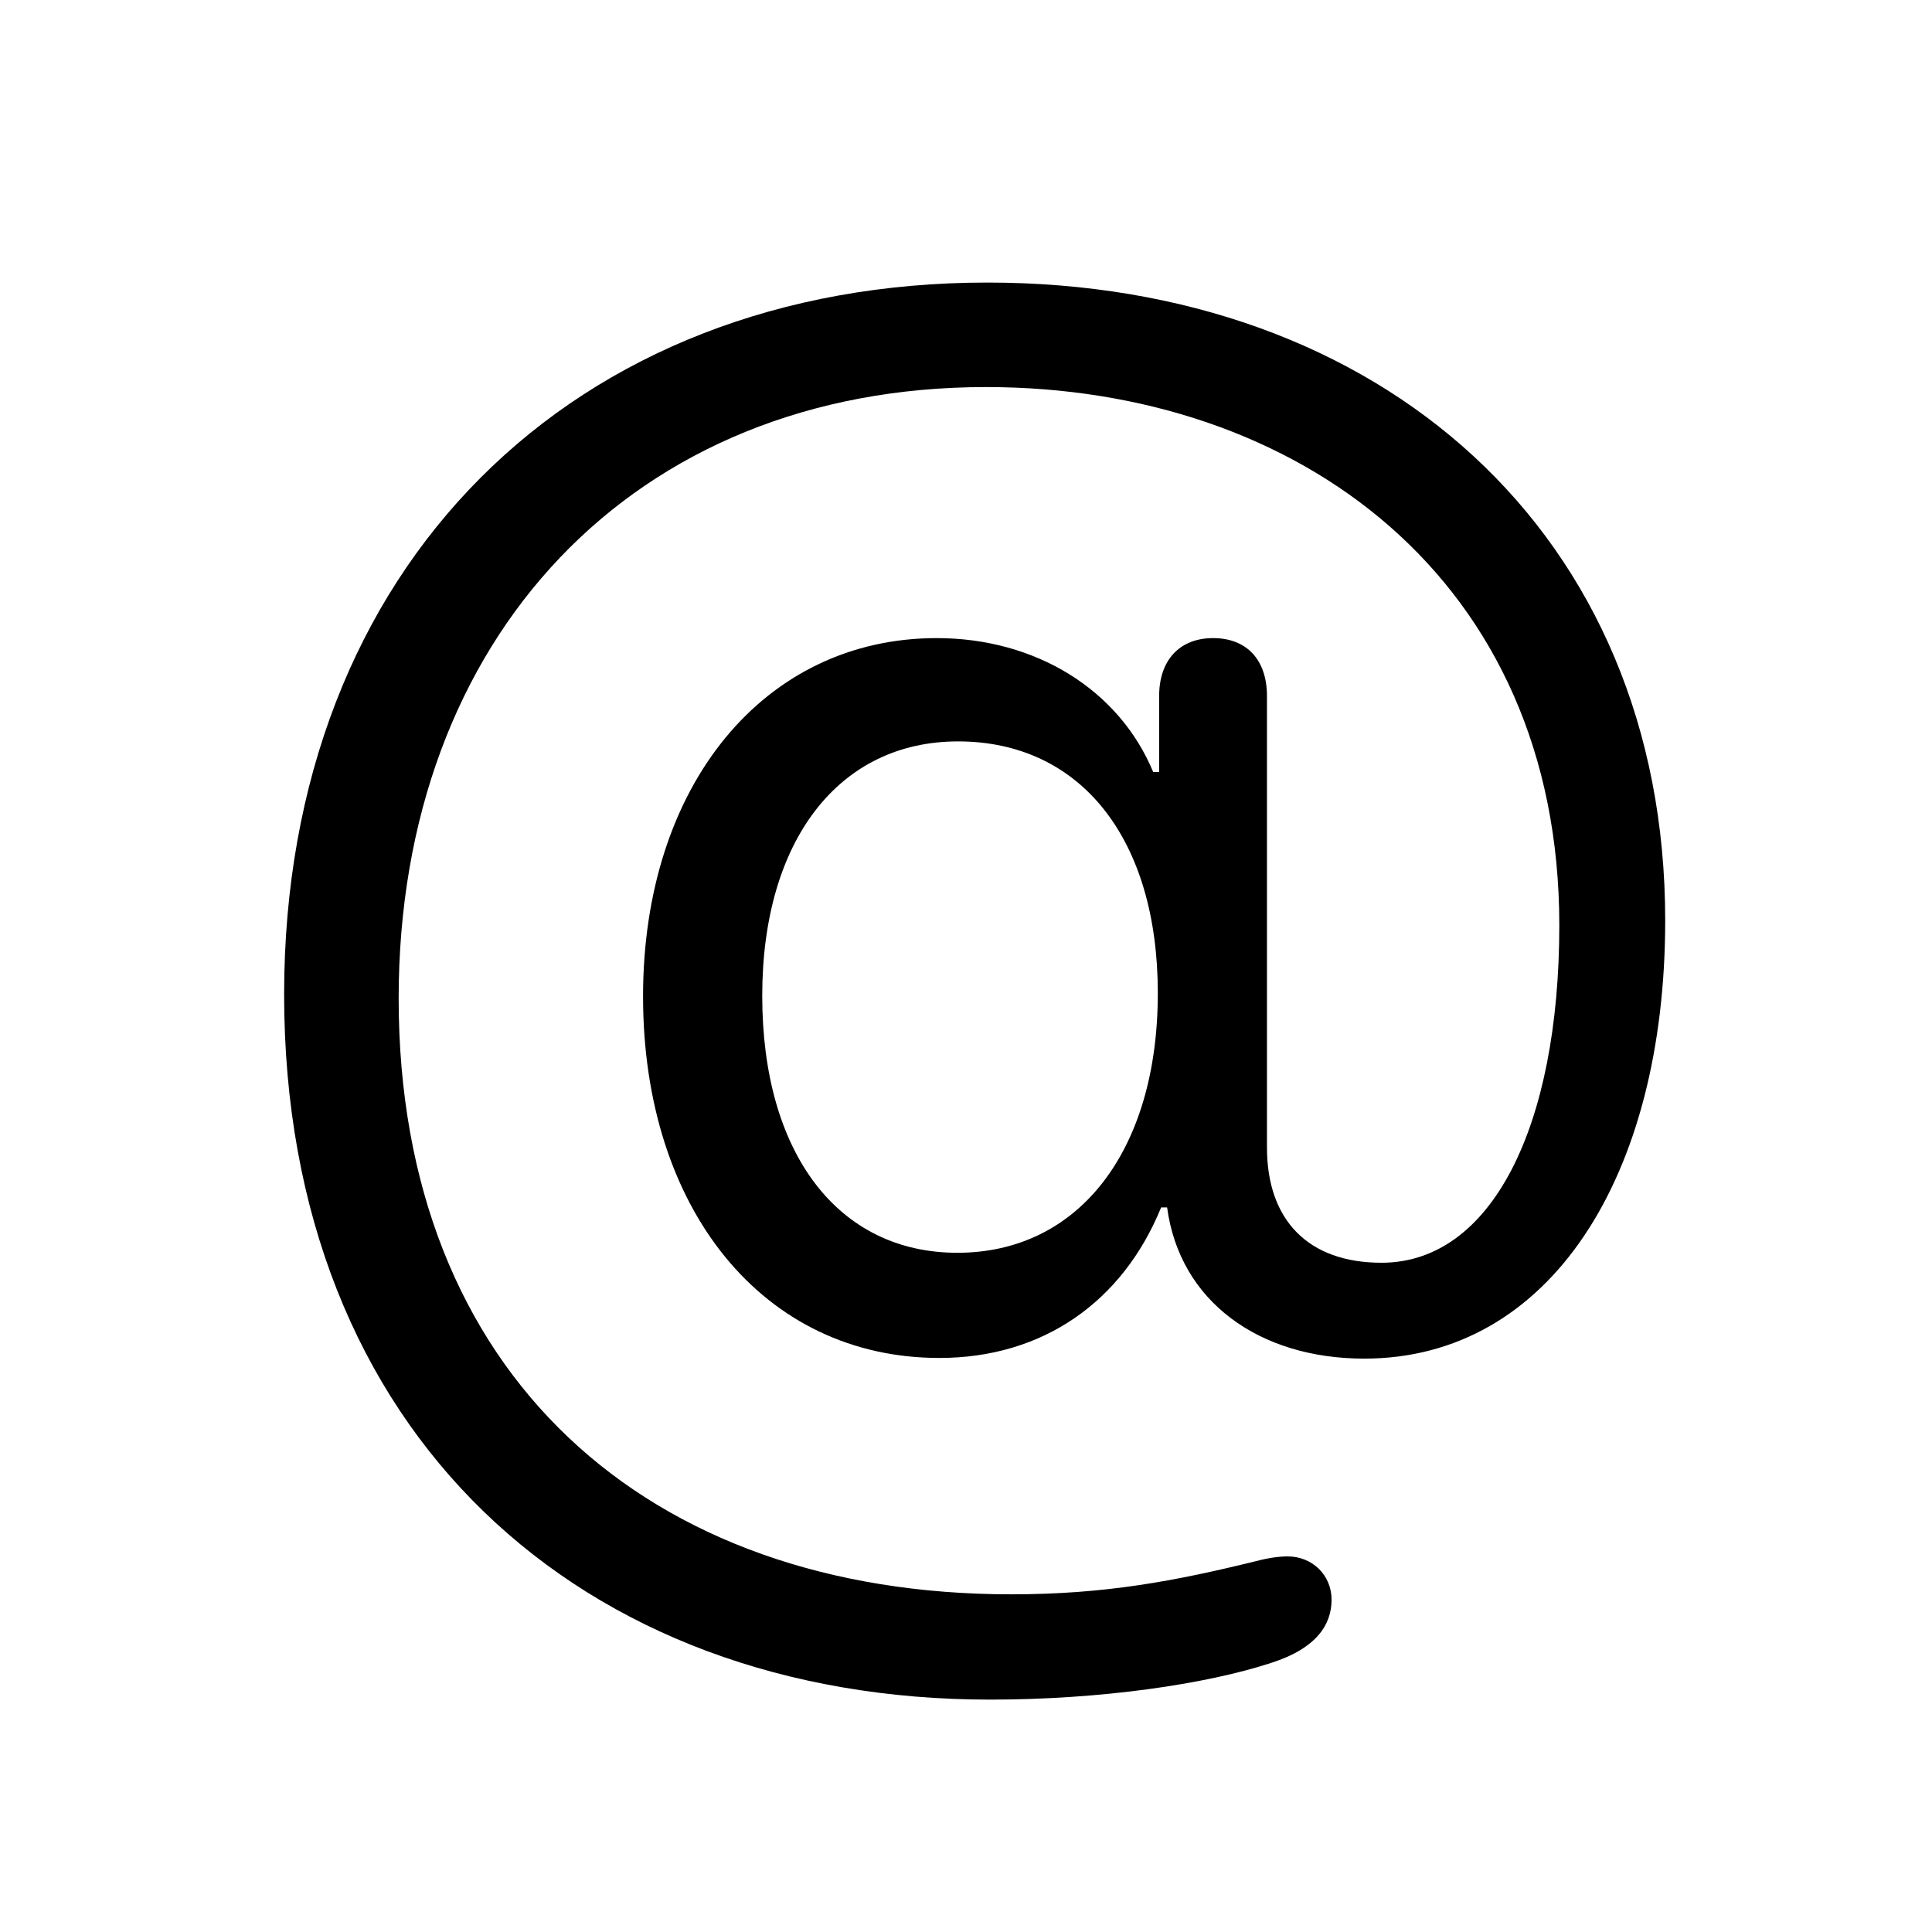 <!-- Generated by IcoMoon.io -->
<svg version="1.1" xmlns="http://www.w3.org/2000/svg" width="32" height="32" viewBox="0 0 32 32">
<title>at</title>
<path d="M4.706 16.471c0 7.268 4.919 11.68 11.691 11.68 1.831 0 3.574-0.254 4.654-0.607 0.761-0.243 1.004-0.64 1.004-1.048s-0.32-0.717-0.728-0.717c-0.132 0-0.309 0.022-0.518 0.077-1.346 0.331-2.504 0.551-4.059 0.551-6.033 0-10.147-3.64-10.147-9.871 0-5.967 3.882-10.125 9.728-10.125 5.173 0 9.496 3.187 9.496 8.912 0 3.342-1.125 5.592-2.945 5.592-1.213 0-1.897-0.706-1.897-1.908v-7.478c0-0.596-0.331-0.96-0.893-0.96-0.552 0-0.893 0.364-0.893 0.96v1.257h-0.099c-0.563-1.357-1.941-2.217-3.585-2.217-2.857 0-4.864 2.437-4.864 5.934 0 3.529 1.996 5.989 4.908 5.989 1.71 0 3.033-0.926 3.673-2.493h0.099c0.209 1.555 1.522 2.504 3.265 2.504 3.077 0 4.985-3.022 4.985-7.257 0-6.408-4.71-10.566-11.228-10.566-6.849 0-11.647 4.688-11.647 11.79zM15.857 20.75c-1.974 0-3.232-1.643-3.232-4.257 0-2.57 1.268-4.213 3.243-4.213 2.029 0 3.309 1.61 3.309 4.169 0 2.614-1.312 4.301-3.32 4.301z"></path>
</svg>
